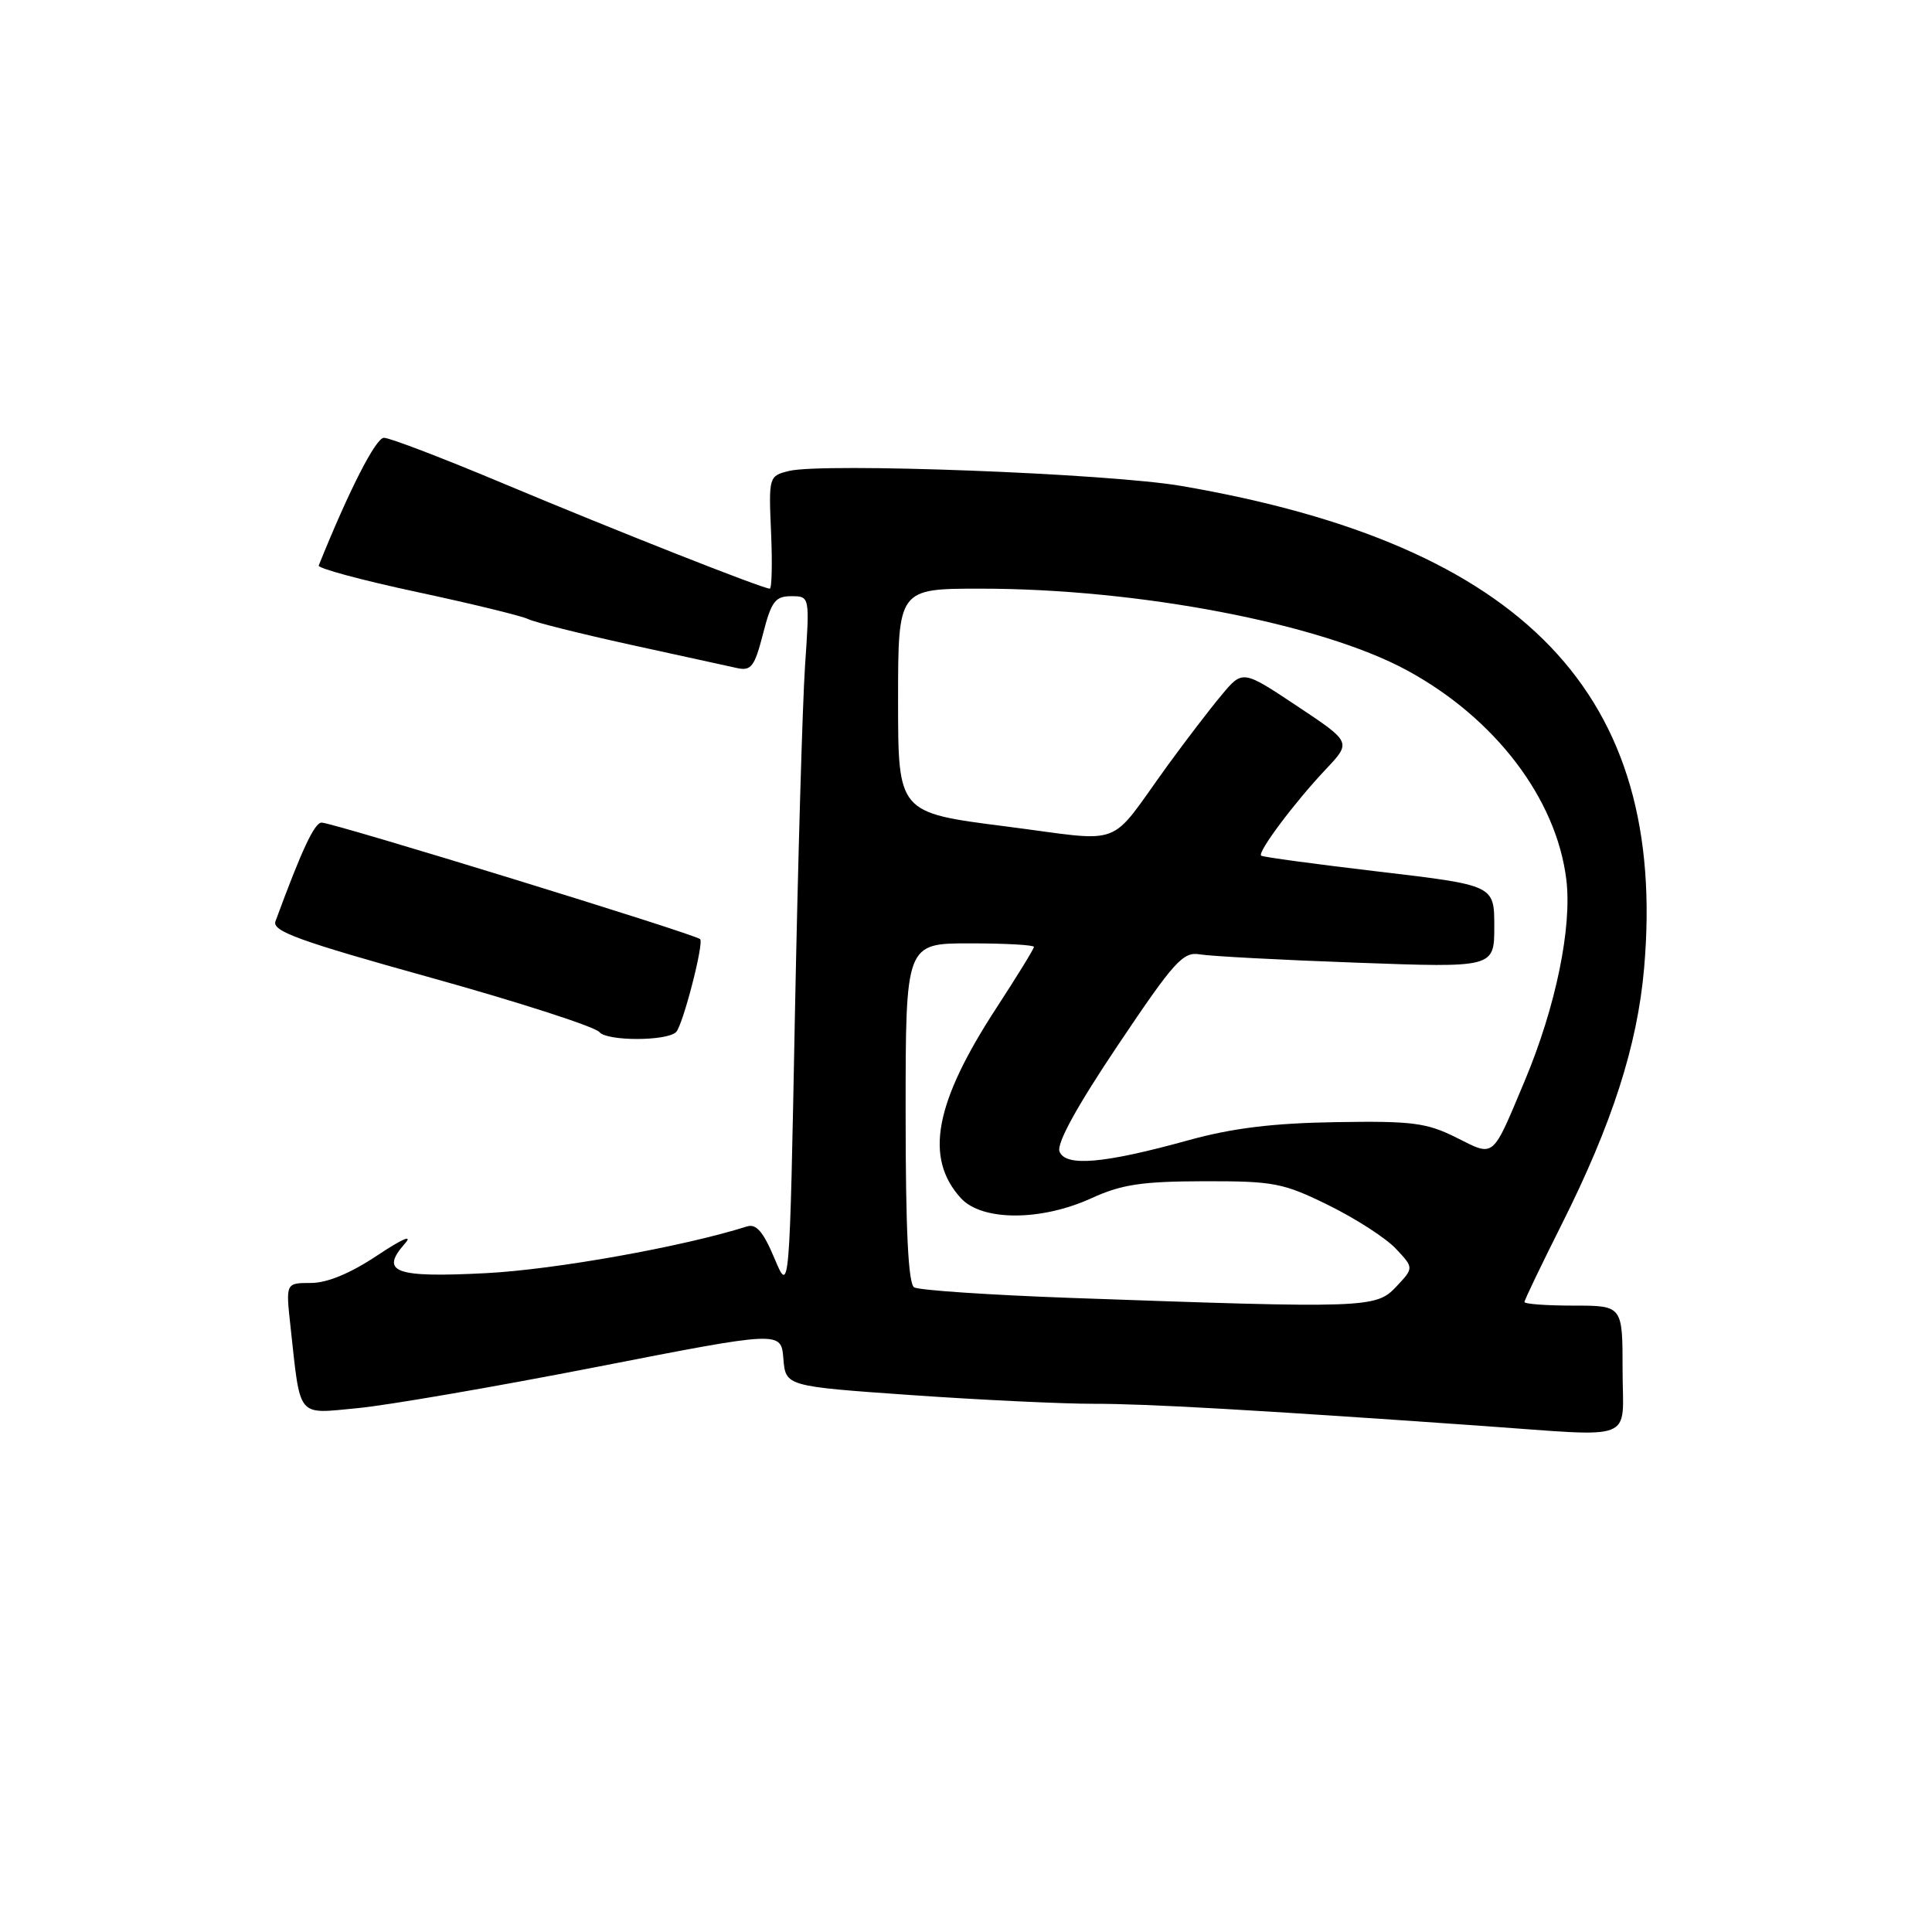 <?xml version="1.0" encoding="UTF-8" standalone="no"?>
<!DOCTYPE svg PUBLIC "-//W3C//DTD SVG 1.1//EN" "http://www.w3.org/Graphics/SVG/1.1/DTD/svg11.dtd" >
<svg xmlns="http://www.w3.org/2000/svg" xmlns:xlink="http://www.w3.org/1999/xlink" version="1.1" viewBox="0 0 256 256">
 <g >
 <path fill="currentColor"
d=" M 215.00 181.50 C 215.00 173.00 215.00 173.00 208.50 173.00 C 204.93 173.00 202.00 172.79 202.00 172.52 C 202.00 172.26 204.23 167.62 206.95 162.20 C 213.60 148.95 216.96 138.54 217.85 128.32 C 221.03 92.05 201.98 72.19 156.53 64.39 C 146.88 62.73 108.98 61.29 104.52 62.41 C 101.88 63.07 101.85 63.17 102.17 70.54 C 102.35 74.65 102.27 78.00 102.00 78.00 C 101.06 78.00 81.53 70.29 66.87 64.14 C 58.83 60.76 51.63 58.00 50.87 58.01 C 49.79 58.02 46.26 64.93 42.23 74.94 C 42.09 75.30 47.94 76.88 55.23 78.44 C 62.53 80.00 69.17 81.62 70.00 82.04 C 70.83 82.45 76.90 83.97 83.50 85.42 C 90.10 86.86 96.47 88.25 97.66 88.52 C 99.53 88.93 99.99 88.33 101.10 84.00 C 102.20 79.70 102.72 79.00 104.84 79.00 C 107.30 79.00 107.30 79.00 106.67 88.25 C 106.33 93.34 105.73 114.15 105.33 134.50 C 104.62 171.50 104.62 171.50 102.62 166.74 C 101.14 163.21 100.20 162.12 98.98 162.51 C 90.52 165.19 73.56 168.23 64.39 168.70 C 52.31 169.32 50.30 168.58 53.65 164.78 C 54.76 163.52 53.31 164.14 50.01 166.34 C 46.44 168.72 43.36 170.00 41.19 170.00 C 37.86 170.00 37.86 170.00 38.49 175.75 C 39.85 188.10 39.24 187.35 47.36 186.59 C 51.29 186.22 65.53 183.77 79.00 181.14 C 103.50 176.35 103.50 176.35 103.80 180.02 C 104.10 183.69 104.10 183.69 120.80 184.86 C 129.98 185.50 140.87 186.02 144.98 186.01 C 151.86 186.00 166.14 186.81 196.00 188.91 C 217.22 190.40 215.00 191.27 215.00 181.50 Z  M 89.59 136.75 C 90.48 135.85 93.30 124.97 92.77 124.44 C 92.10 123.77 44.12 109.00 42.62 109.00 C 41.67 109.00 40.00 112.57 36.50 122.08 C 36.02 123.38 39.61 124.69 57.14 129.56 C 68.81 132.81 78.84 136.05 79.43 136.76 C 80.43 137.98 88.37 137.97 89.59 136.75 Z  M 141.88 171.98 C 131.08 171.59 121.75 170.96 121.13 170.58 C 120.35 170.10 120.00 163.01 120.00 147.44 C 120.00 125.00 120.00 125.00 128.50 125.00 C 133.18 125.00 137.00 125.21 137.00 125.47 C 137.00 125.73 134.78 129.33 132.08 133.48 C 123.84 146.10 122.46 153.41 127.31 158.75 C 130.10 161.82 137.92 161.83 144.62 158.77 C 148.62 156.94 151.31 156.54 159.52 156.52 C 168.80 156.50 170.03 156.74 176.06 159.71 C 179.64 161.47 183.65 164.06 184.96 165.46 C 187.35 168.00 187.35 168.00 185.00 170.50 C 182.33 173.34 181.13 173.38 141.88 171.98 Z  M 140.39 152.58 C 139.99 151.52 142.68 146.61 148.13 138.49 C 155.62 127.33 156.76 126.07 159.00 126.46 C 160.38 126.70 169.71 127.20 179.75 127.56 C 198.00 128.23 198.00 128.23 198.00 122.76 C 198.00 117.30 198.00 117.30 182.75 115.50 C 174.36 114.51 167.32 113.56 167.11 113.38 C 166.58 112.94 171.55 106.30 175.69 101.92 C 179.07 98.34 179.07 98.34 171.86 93.55 C 164.65 88.75 164.65 88.75 161.84 92.13 C 160.29 93.98 157.11 98.14 154.76 101.37 C 146.61 112.60 149.38 111.56 133.17 109.49 C 119.00 107.68 119.00 107.68 119.00 92.84 C 119.00 78.00 119.00 78.00 129.95 78.00 C 150.87 78.00 175.00 82.62 186.41 88.81 C 198.09 95.14 206.21 105.79 207.54 116.50 C 208.33 122.82 206.15 133.39 202.07 143.13 C 197.64 153.68 198.10 153.30 192.96 150.73 C 189.04 148.77 187.11 148.52 177.00 148.69 C 168.68 148.82 163.29 149.48 157.50 151.08 C 146.27 154.19 141.18 154.63 140.39 152.58 Z "/>
</g>
</svg>